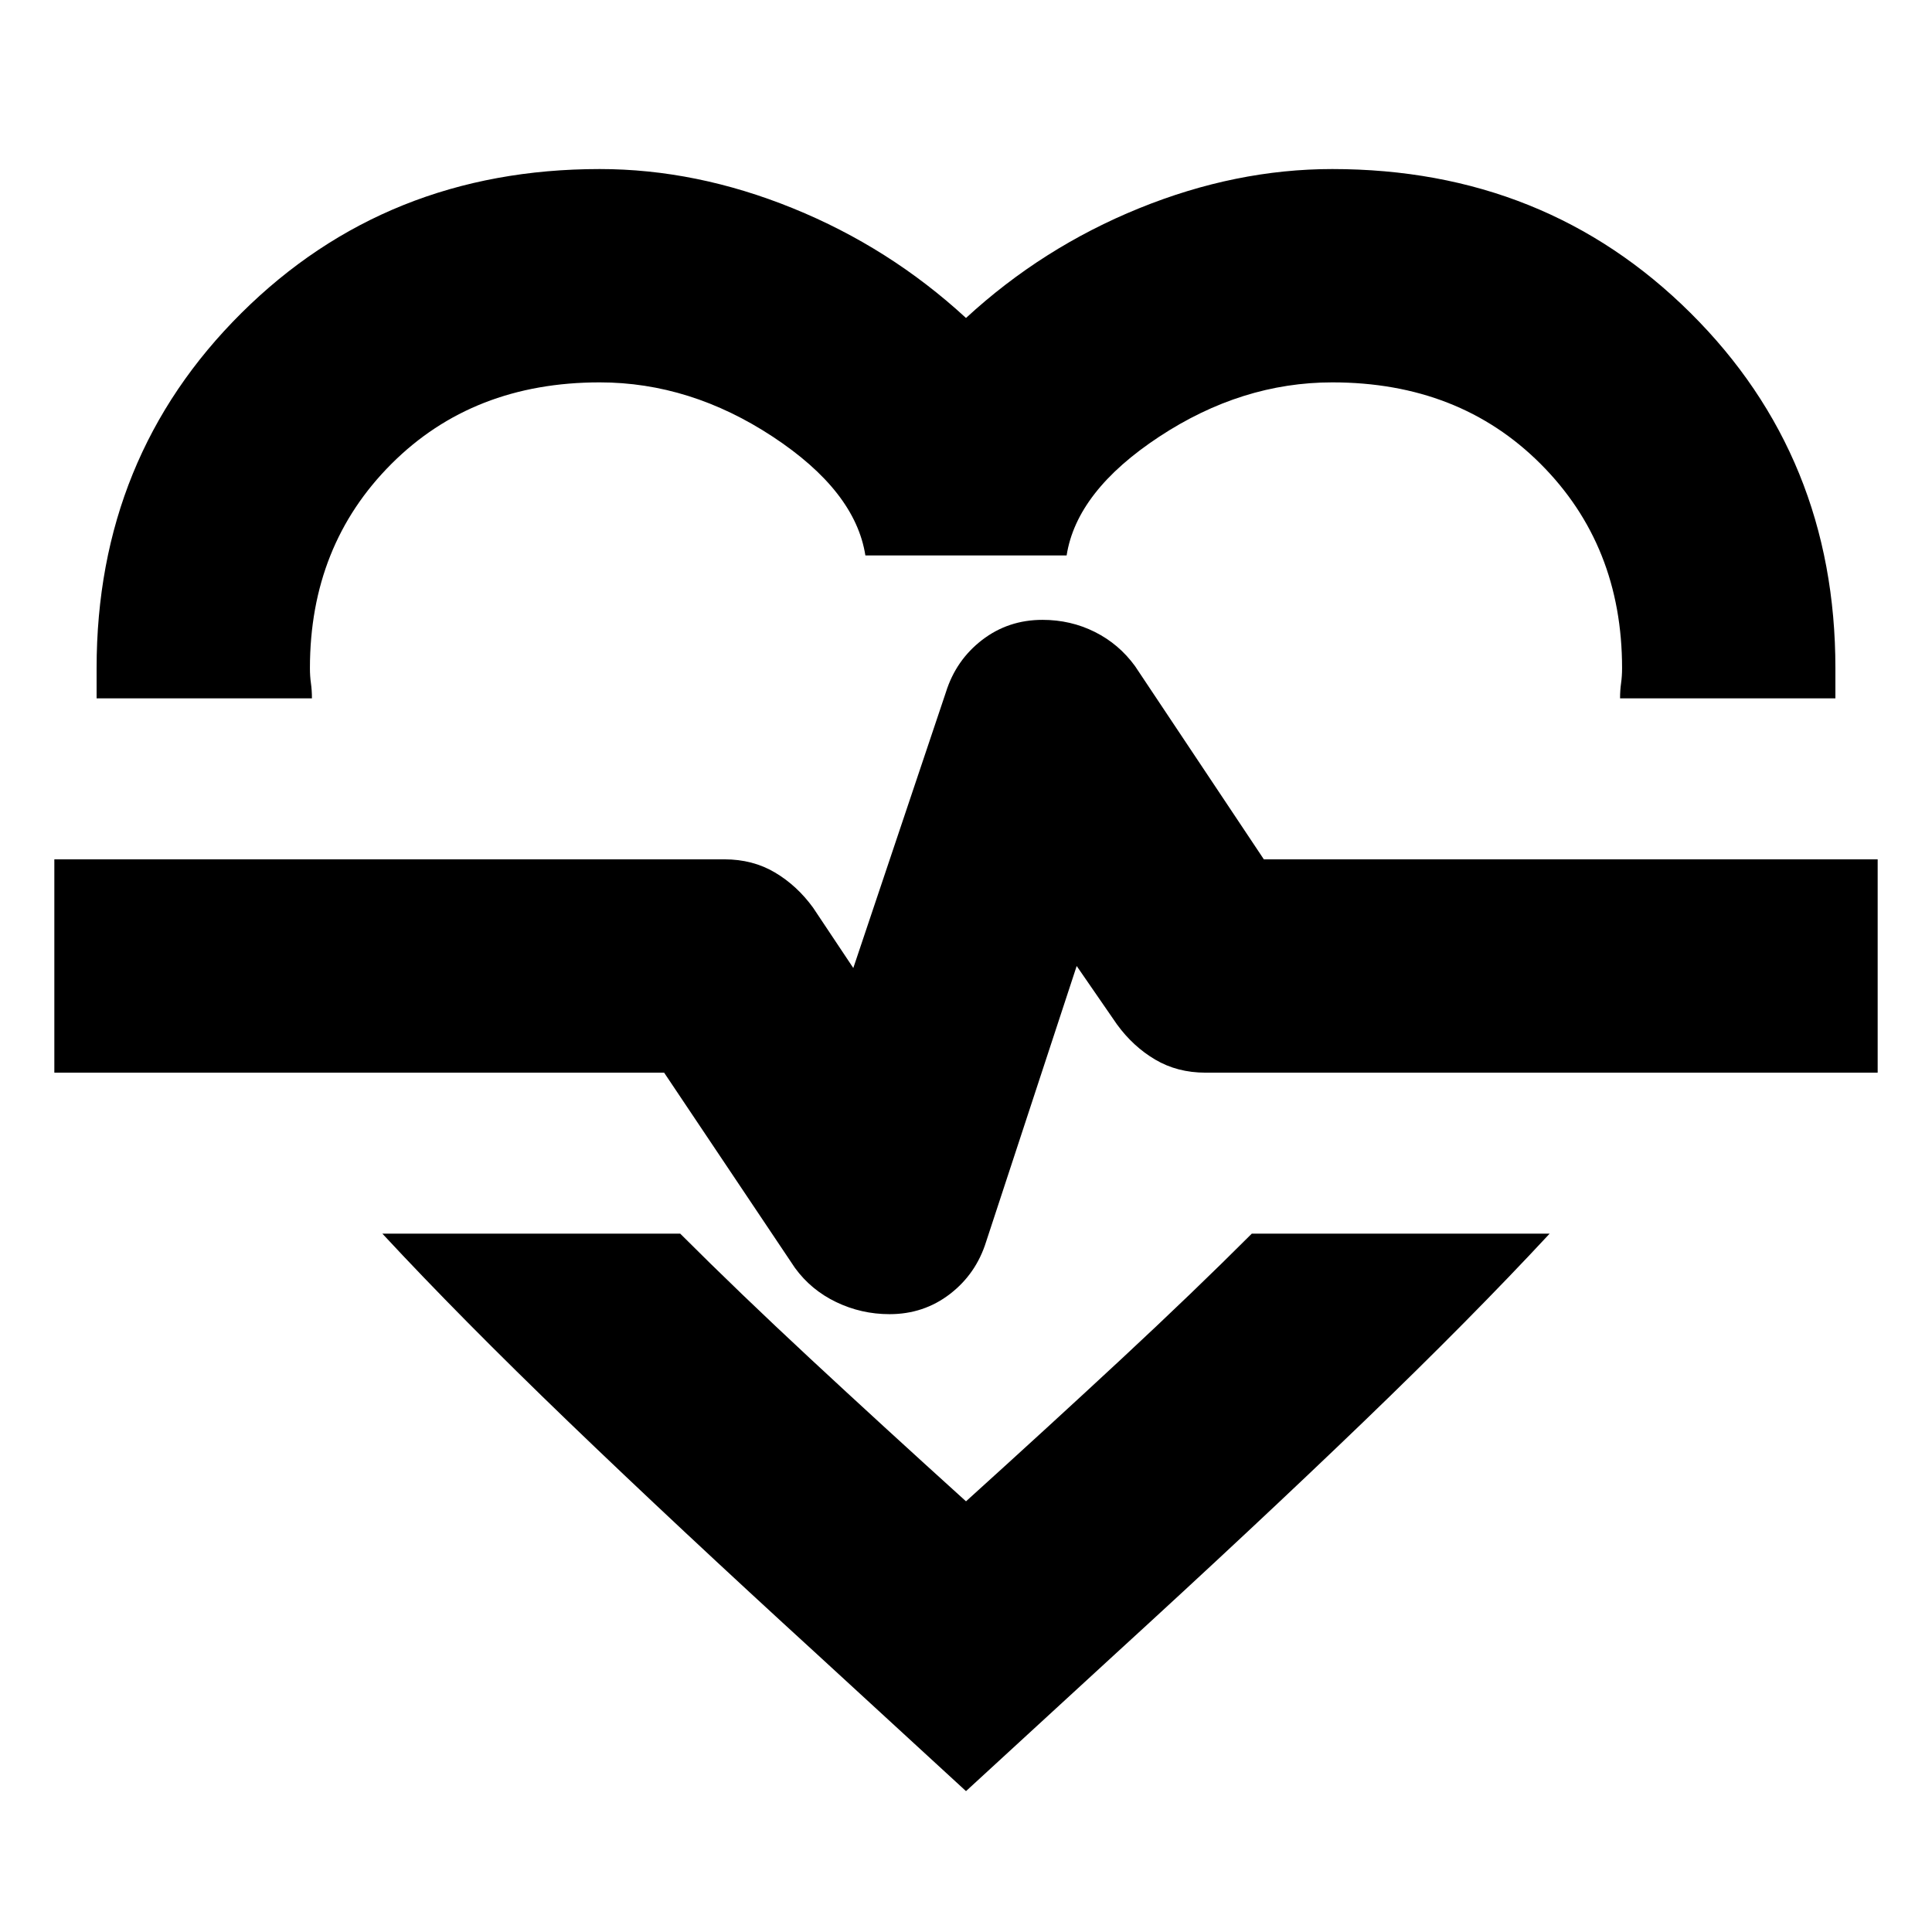 <svg xmlns="http://www.w3.org/2000/svg" height="24" viewBox="0 -960 960 960" width="24"><path d="M298-876q48 0 96 19.5t86 54.5q38-35 86-54.5t96-19.5q106 0 178 71.5T912-628v15H805q0-4 .5-7.5t.5-7.5q0-61-40.5-101.5T662-770q-45 0-86 27t-46 59H430q-5-32-46-59t-86-27q-63 0-103.5 40.5T154-628q0 4 .5 7.5t.5 7.5H48v-15q0-105 72-176.5T298-876ZM190-347h148q29 29 64.5 62t77.5 71q42-38 77.5-71t64.5-62h148q-39 42-92.5 93.5T554-138l-74 68-74-68q-70-64-123.5-115.5T190-347Zm252 40q17 0 30-10t18-26l45-137 20 29q8 11 19 17.5t25 6.5h334v-106H628l-64-96q-8-11-20-17t-26-6q-17 0-30 10t-18 26l-46 137-20-30q-8-11-19-17.5t-25-6.5H27v106h303l65 97q8 11 20.5 17t26.5 6Zm38-185Z"/></svg>